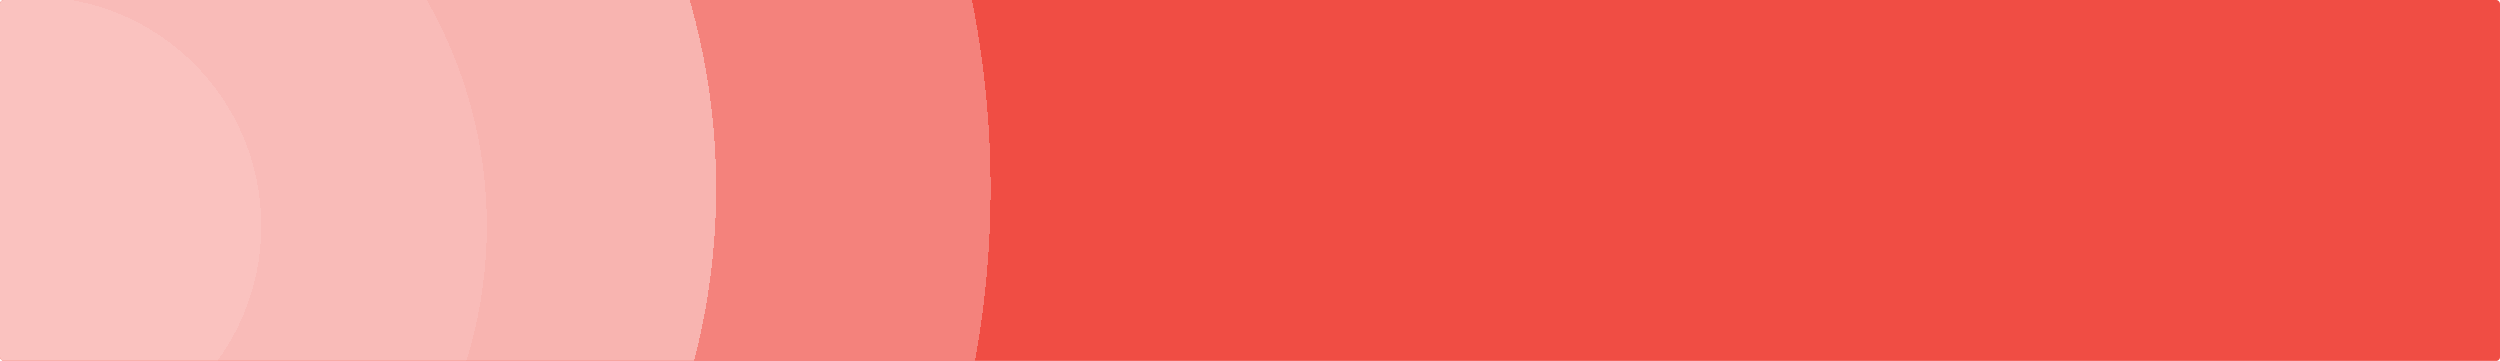 <svg width="1330" height="192" viewBox="0 0 1330 192" fill="none" xmlns="http://www.w3.org/2000/svg">
<g clip-path="url(#clip0_183_434)">
<rect width="1330" height="192" rx="2" fill="#F04D44"/>
<g style="mix-blend-mode:multiply">
<g filter="url(#filter0_d_183_434)">
<circle cx="17" cy="96.2" r="510" fill="white" fill-opacity="0.3" shape-rendering="crispEdges"/>
</g>
<g filter="url(#filter1_d_183_434)">
<circle cx="17" cy="96.2" r="364" fill="white" fill-opacity="0.4" shape-rendering="crispEdges"/>
</g>
<g filter="url(#filter2_d_183_434)">
<circle cx="17" cy="96.2" r="242" fill="white" fill-opacity="0.1" shape-rendering="crispEdges"/>
</g>
<g filter="url(#filter3_d_183_434)">
<circle cx="17" cy="96.2" r="122" fill="white" fill-opacity="0.1" shape-rendering="crispEdges"/>
</g>
</g>
</g>
<defs>
<filter id="filter0_d_183_434" x="-557" y="-473.8" width="1148" height="1148" filterUnits="userSpaceOnUse" color-interpolation-filters="sRGB">
<feFlood flood-opacity="0" result="BackgroundImageFix"/>
<feColorMatrix in="SourceAlpha" type="matrix" values="0 0 0 0 0 0 0 0 0 0 0 0 0 0 0 0 0 0 127 0" result="hardAlpha"/>
<feOffset dy="4"/>
<feGaussianBlur stdDeviation="32"/>
<feComposite in2="hardAlpha" operator="out"/>
<feColorMatrix type="matrix" values="0 0 0 0 0.904 0 0 0 0 0.917 0 0 0 0 0.931 0 0 0 0.4 0"/>
<feBlend mode="normal" in2="BackgroundImageFix" result="effect1_dropShadow_183_434"/>
<feBlend mode="normal" in="SourceGraphic" in2="effect1_dropShadow_183_434" result="shape"/>
</filter>
<filter id="filter1_d_183_434" x="-411" y="-327.8" width="856" height="856" filterUnits="userSpaceOnUse" color-interpolation-filters="sRGB">
<feFlood flood-opacity="0" result="BackgroundImageFix"/>
<feColorMatrix in="SourceAlpha" type="matrix" values="0 0 0 0 0 0 0 0 0 0 0 0 0 0 0 0 0 0 127 0" result="hardAlpha"/>
<feOffset dy="4"/>
<feGaussianBlur stdDeviation="32"/>
<feComposite in2="hardAlpha" operator="out"/>
<feColorMatrix type="matrix" values="0 0 0 0 0.904 0 0 0 0 0.917 0 0 0 0 0.931 0 0 0 0.5 0"/>
<feBlend mode="normal" in2="BackgroundImageFix" result="effect1_dropShadow_183_434"/>
<feBlend mode="normal" in="SourceGraphic" in2="effect1_dropShadow_183_434" result="shape"/>
</filter>
<filter id="filter2_d_183_434" x="-289" y="-185.8" width="612" height="612" filterUnits="userSpaceOnUse" color-interpolation-filters="sRGB">
<feFlood flood-opacity="0" result="BackgroundImageFix"/>
<feColorMatrix in="SourceAlpha" type="matrix" values="0 0 0 0 0 0 0 0 0 0 0 0 0 0 0 0 0 0 127 0" result="hardAlpha"/>
<feOffset dy="24"/>
<feGaussianBlur stdDeviation="32"/>
<feComposite in2="hardAlpha" operator="out"/>
<feColorMatrix type="matrix" values="0 0 0 0 0.904 0 0 0 0 0.917 0 0 0 0 0.931 0 0 0 0.9 0"/>
<feBlend mode="normal" in2="BackgroundImageFix" result="effect1_dropShadow_183_434"/>
<feBlend mode="normal" in="SourceGraphic" in2="effect1_dropShadow_183_434" result="shape"/>
</filter>
<filter id="filter3_d_183_434" x="-169" y="-65.8" width="372" height="372" filterUnits="userSpaceOnUse" color-interpolation-filters="sRGB">
<feFlood flood-opacity="0" result="BackgroundImageFix"/>
<feColorMatrix in="SourceAlpha" type="matrix" values="0 0 0 0 0 0 0 0 0 0 0 0 0 0 0 0 0 0 127 0" result="hardAlpha"/>
<feOffset dy="24"/>
<feGaussianBlur stdDeviation="32"/>
<feComposite in2="hardAlpha" operator="out"/>
<feColorMatrix type="matrix" values="0 0 0 0 0.904 0 0 0 0 0.917 0 0 0 0 0.931 0 0 0 0.9 0"/>
<feBlend mode="normal" in2="BackgroundImageFix" result="effect1_dropShadow_183_434"/>
<feBlend mode="normal" in="SourceGraphic" in2="effect1_dropShadow_183_434" result="shape"/>
</filter>
<clipPath id="clip0_183_434">
<rect width="1330" height="192" rx="2" fill="white"/>
</clipPath>
</defs>
</svg>
